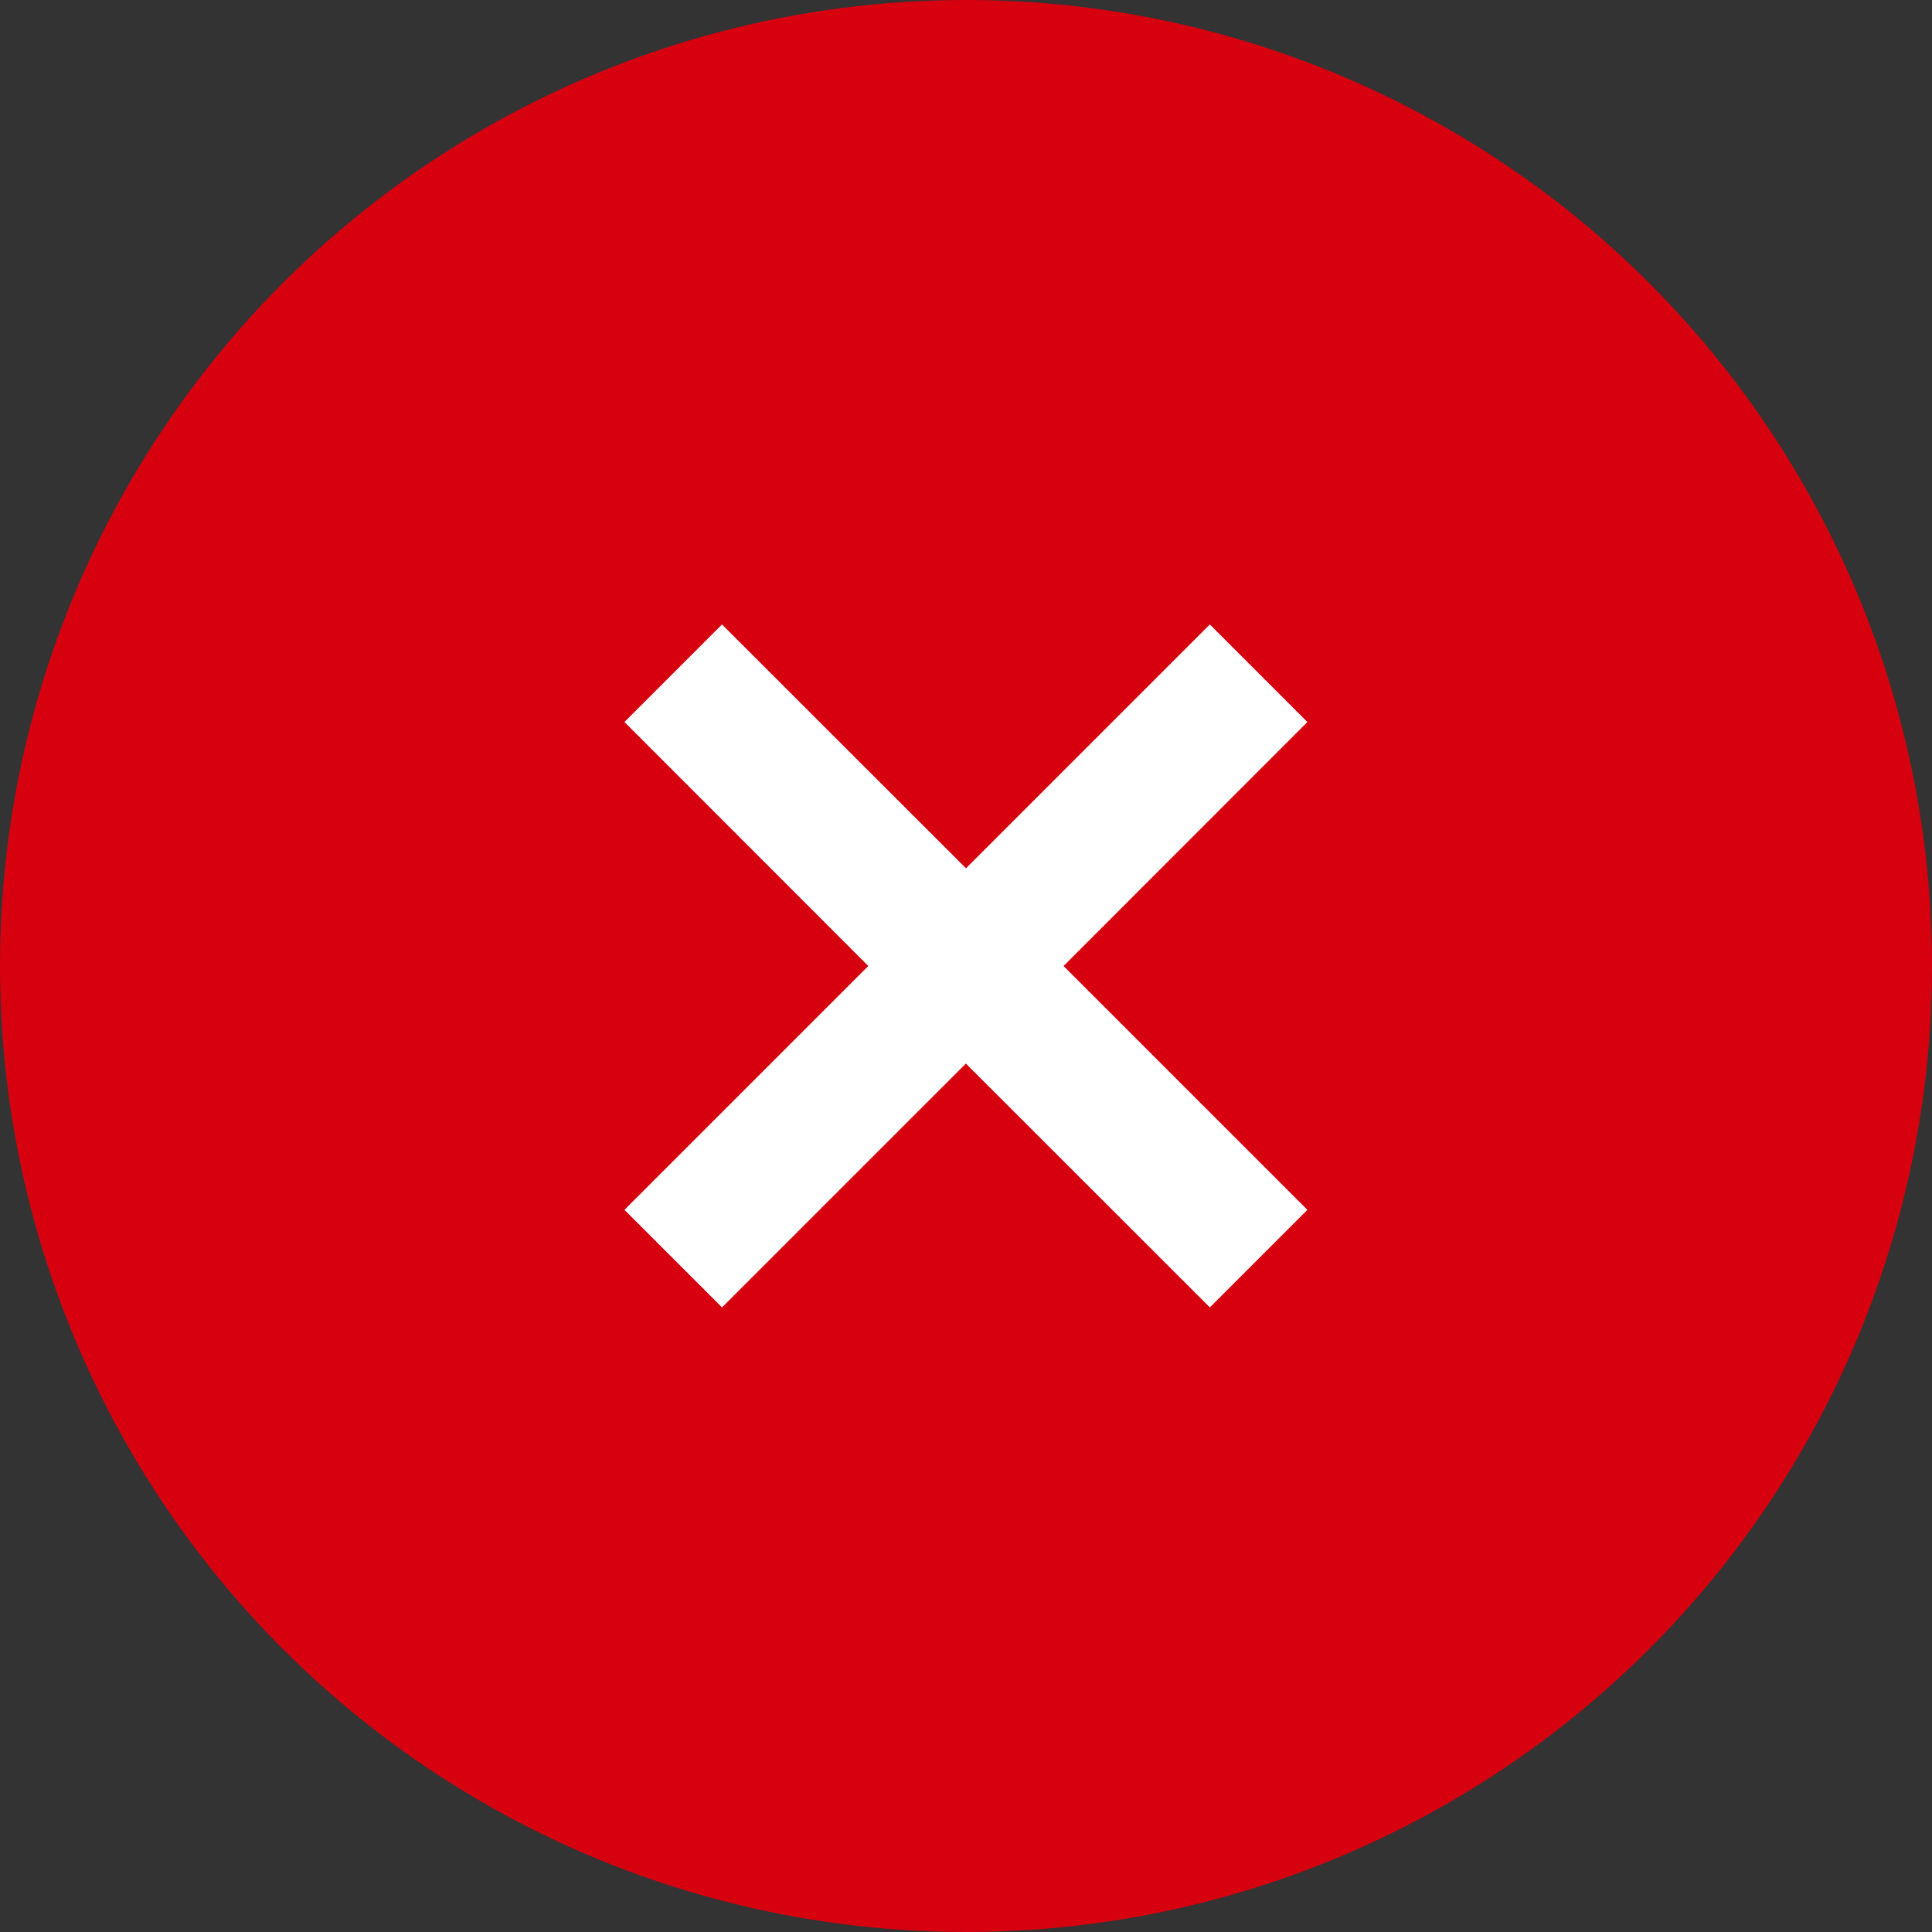 <svg width="14" height="14" fill="none" xmlns="http://www.w3.org/2000/svg"><rect width="100%" height="100%" fill="#333333" stroke="none"/><circle cx="7" cy="7" r="7" fill="#D7000F"/><path fill-rule="evenodd" clip-rule="evenodd" d="M5.232 4.525l-.707.707L6.292 7 4.525 8.767l.707.707 1.767-1.767 1.768 1.767.707-.707L7.707 7l1.767-1.768-.707-.707L7 6.292 5.232 4.525z" fill="#fff"/></svg>